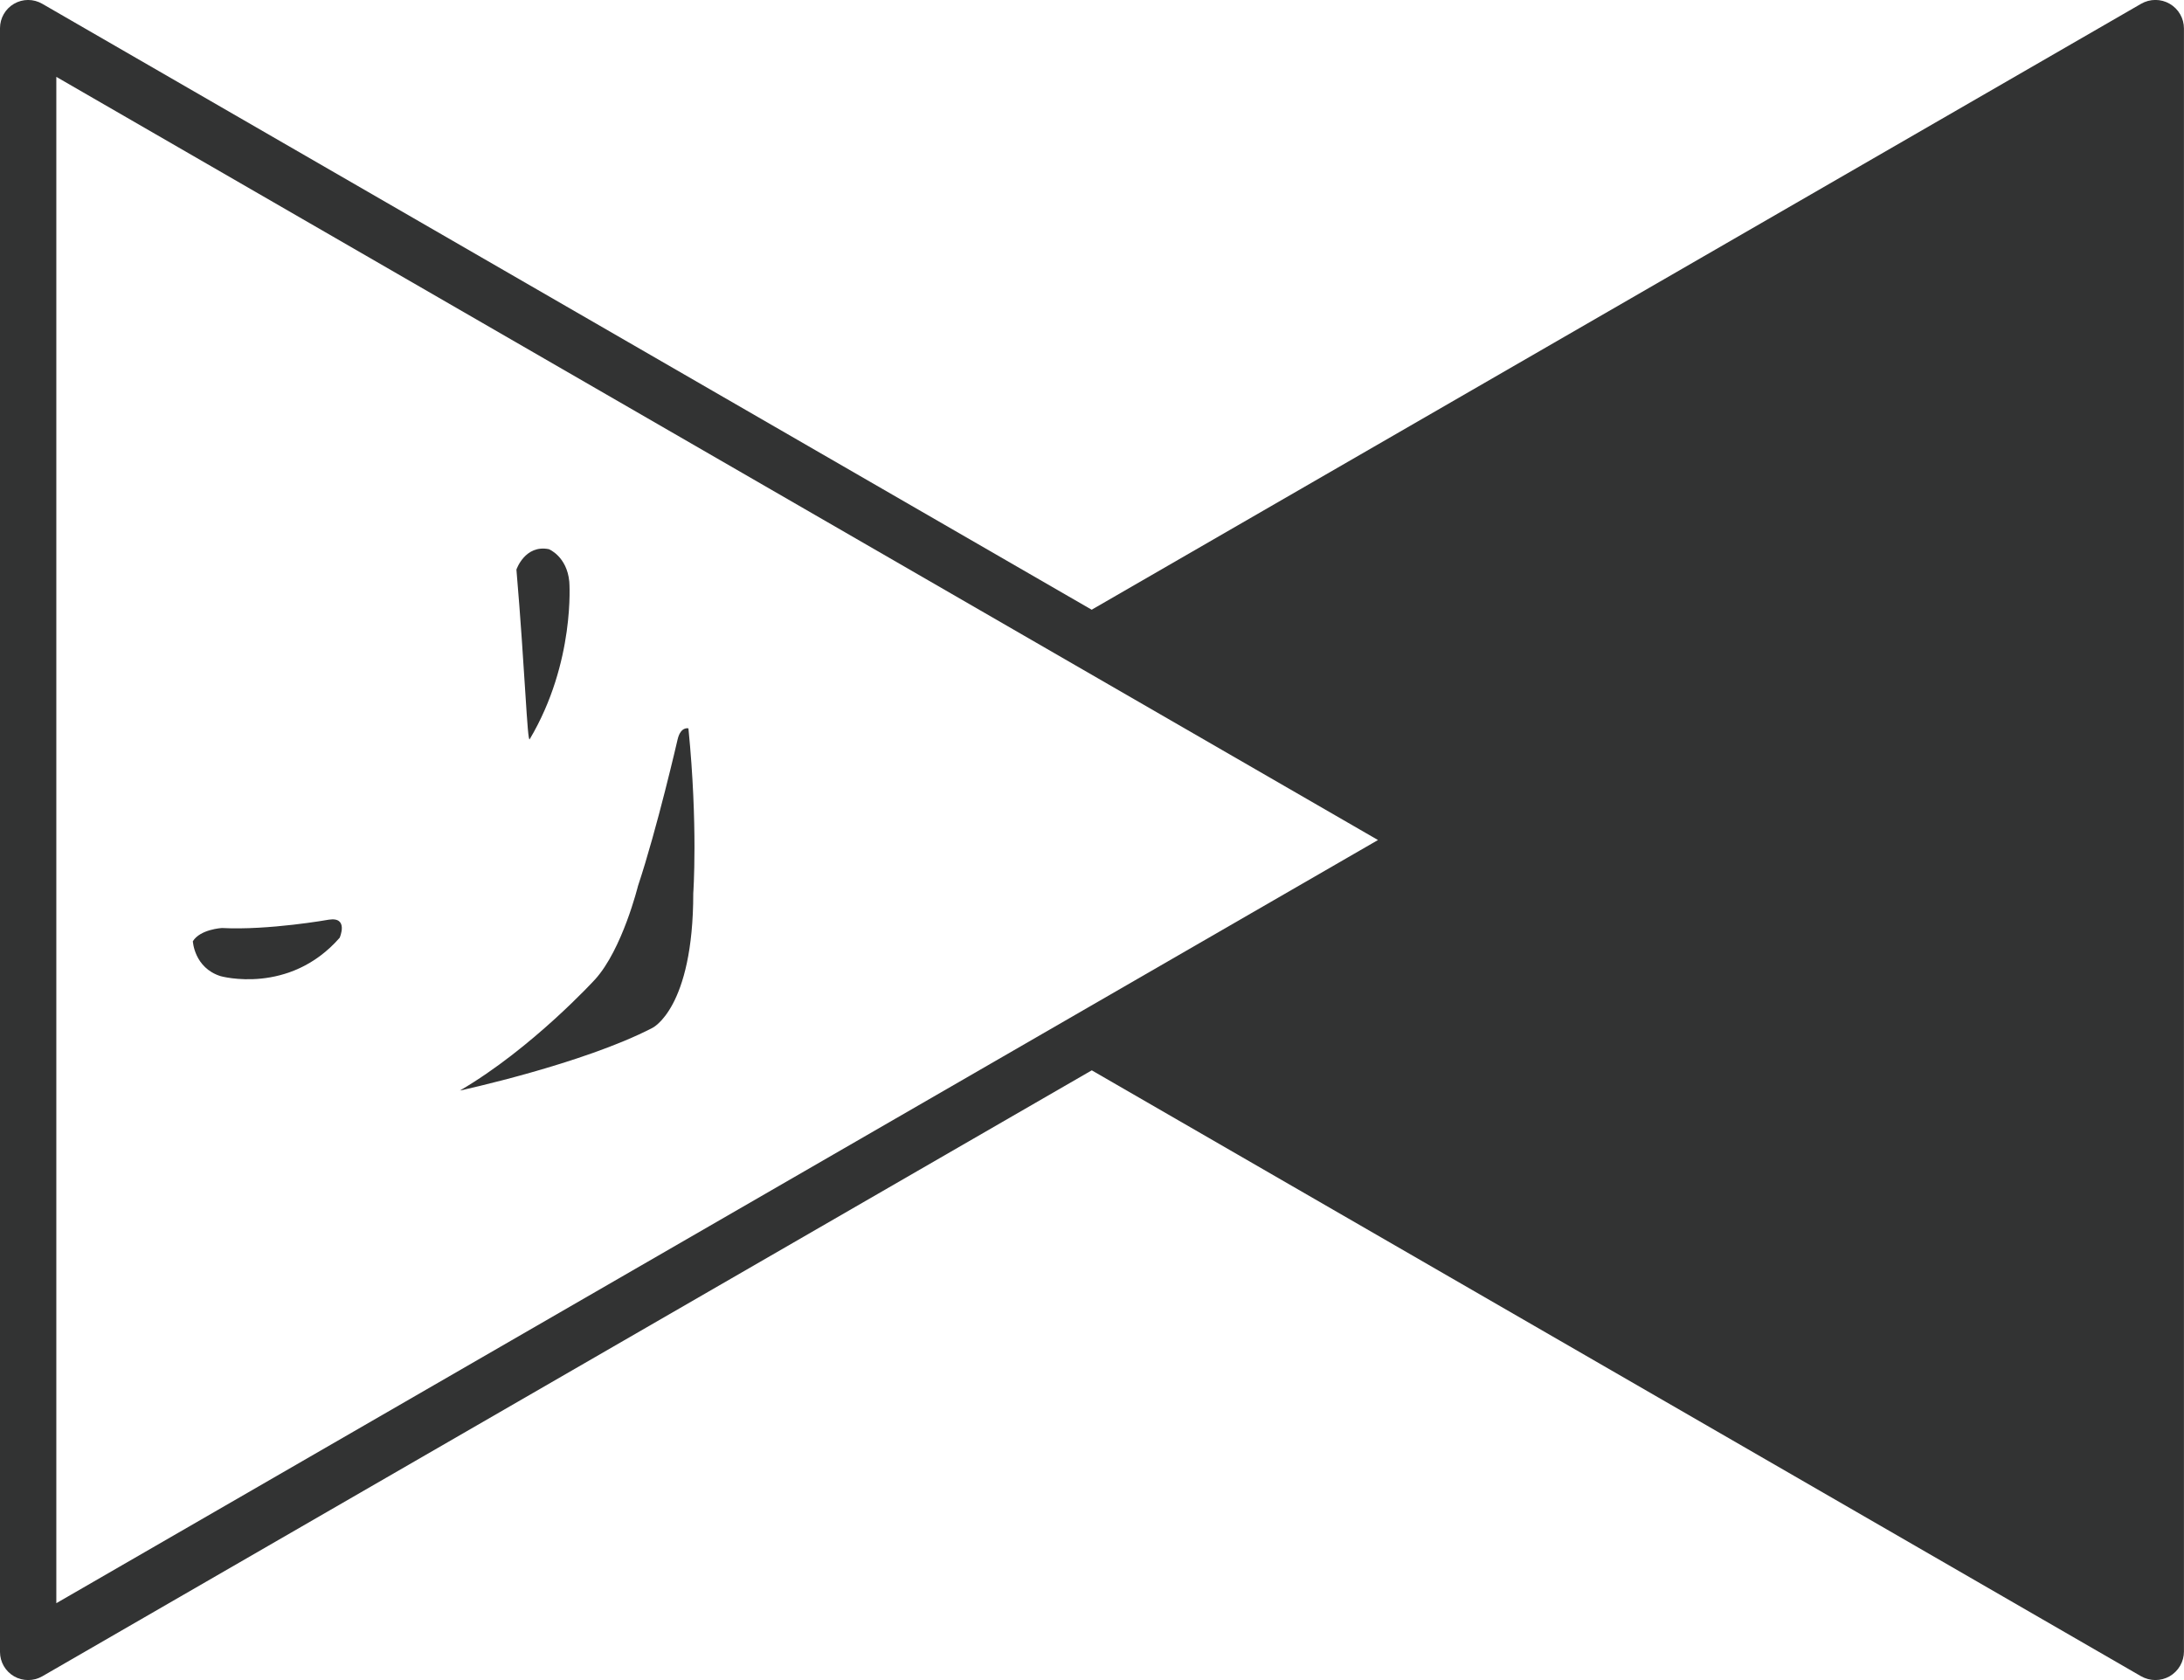 <?xml version="1.0" encoding="utf-8"?>
<!-- Generator: Adobe Illustrator 16.0.0, SVG Export Plug-In . SVG Version: 6.00 Build 0)  -->
<!DOCTYPE svg PUBLIC "-//W3C//DTD SVG 1.1//EN" "http://www.w3.org/Graphics/SVG/1.1/DTD/svg11.dtd">
<svg version="1.1" id="圖層_1" xmlns="http://www.w3.org/2000/svg" xmlns:xlink="http://www.w3.org/1999/xlink" x="0px" y="0px"
	 width="42.422px" height="32.632px" viewBox="0 0 42.422 32.632" enable-background="new 0 0 42.422 32.632" xml:space="preserve">
<g>
	<path fill="#323333" d="M42.145,0.074c-0.172-0.1-0.385-0.1-0.557,0L20.57,12.209c2.139,1.269,4.469,2.365,6.563,3.936
		c-1.984,1.736-4.396,2.832-6.684,4.207l21.139,12.206c0.086,0.049,0.184,0.074,0.277,0.074c0.098,0,0.193-0.025,0.279-0.074
		c0.172-0.1,0.277-0.283,0.277-0.481V0.556C42.422,0.357,42.316,0.173,42.145,0.074z"/>
	<g>
		<g>
			<path fill="#323333" d="M0.547,32.632c-0.094,0-0.188-0.023-0.273-0.072C0.104,32.462,0,32.281,0,32.086V0.547
				c0-0.195,0.104-0.376,0.273-0.474s0.377-0.098,0.547,0l27.313,15.77c0.17,0.097,0.273,0.277,0.273,0.473
				s-0.104,0.376-0.273,0.474L0.82,32.56C0.736,32.608,0.643,32.632,0.547,32.632z M1.094,1.493v29.646l25.672-14.823L1.094,1.493z"
				/>
		</g>
		<g>
			<path fill="#323333" d="M10.289,14.358c-0.047,0.079-0.092-1.356-0.258-3.295c0,0,0.166-0.49,0.631-0.396
				c0,0,0.35,0.14,0.396,0.631C11.059,11.298,11.178,12.863,10.289,14.358z"/>
		</g>
		<g>
			<path fill="#323333" d="M6.387,17.863c0,0-1.168,0.209-2.078,0.162c0,0-0.42,0.024-0.563,0.257c0,0,0.025,0.516,0.539,0.678
				c0,0,1.332,0.375,2.313-0.746C6.598,18.214,6.779,17.802,6.387,17.863z"/>
		</g>
		<g>
			<path fill="#323333" d="M13.162,14.361c0,0-0.396,1.726-0.77,2.848c0,0-0.303,1.229-0.832,1.813c0,0-1.225,1.342-2.627,2.16
				c0,0,2.385-0.515,3.738-1.216c0,0,0.795-0.374,0.795-2.617c0,0,0.094-1.308-0.094-3.201
				C13.373,14.147,13.223,14.104,13.162,14.361z"/>
		</g>
	</g>
</g>
</svg>
